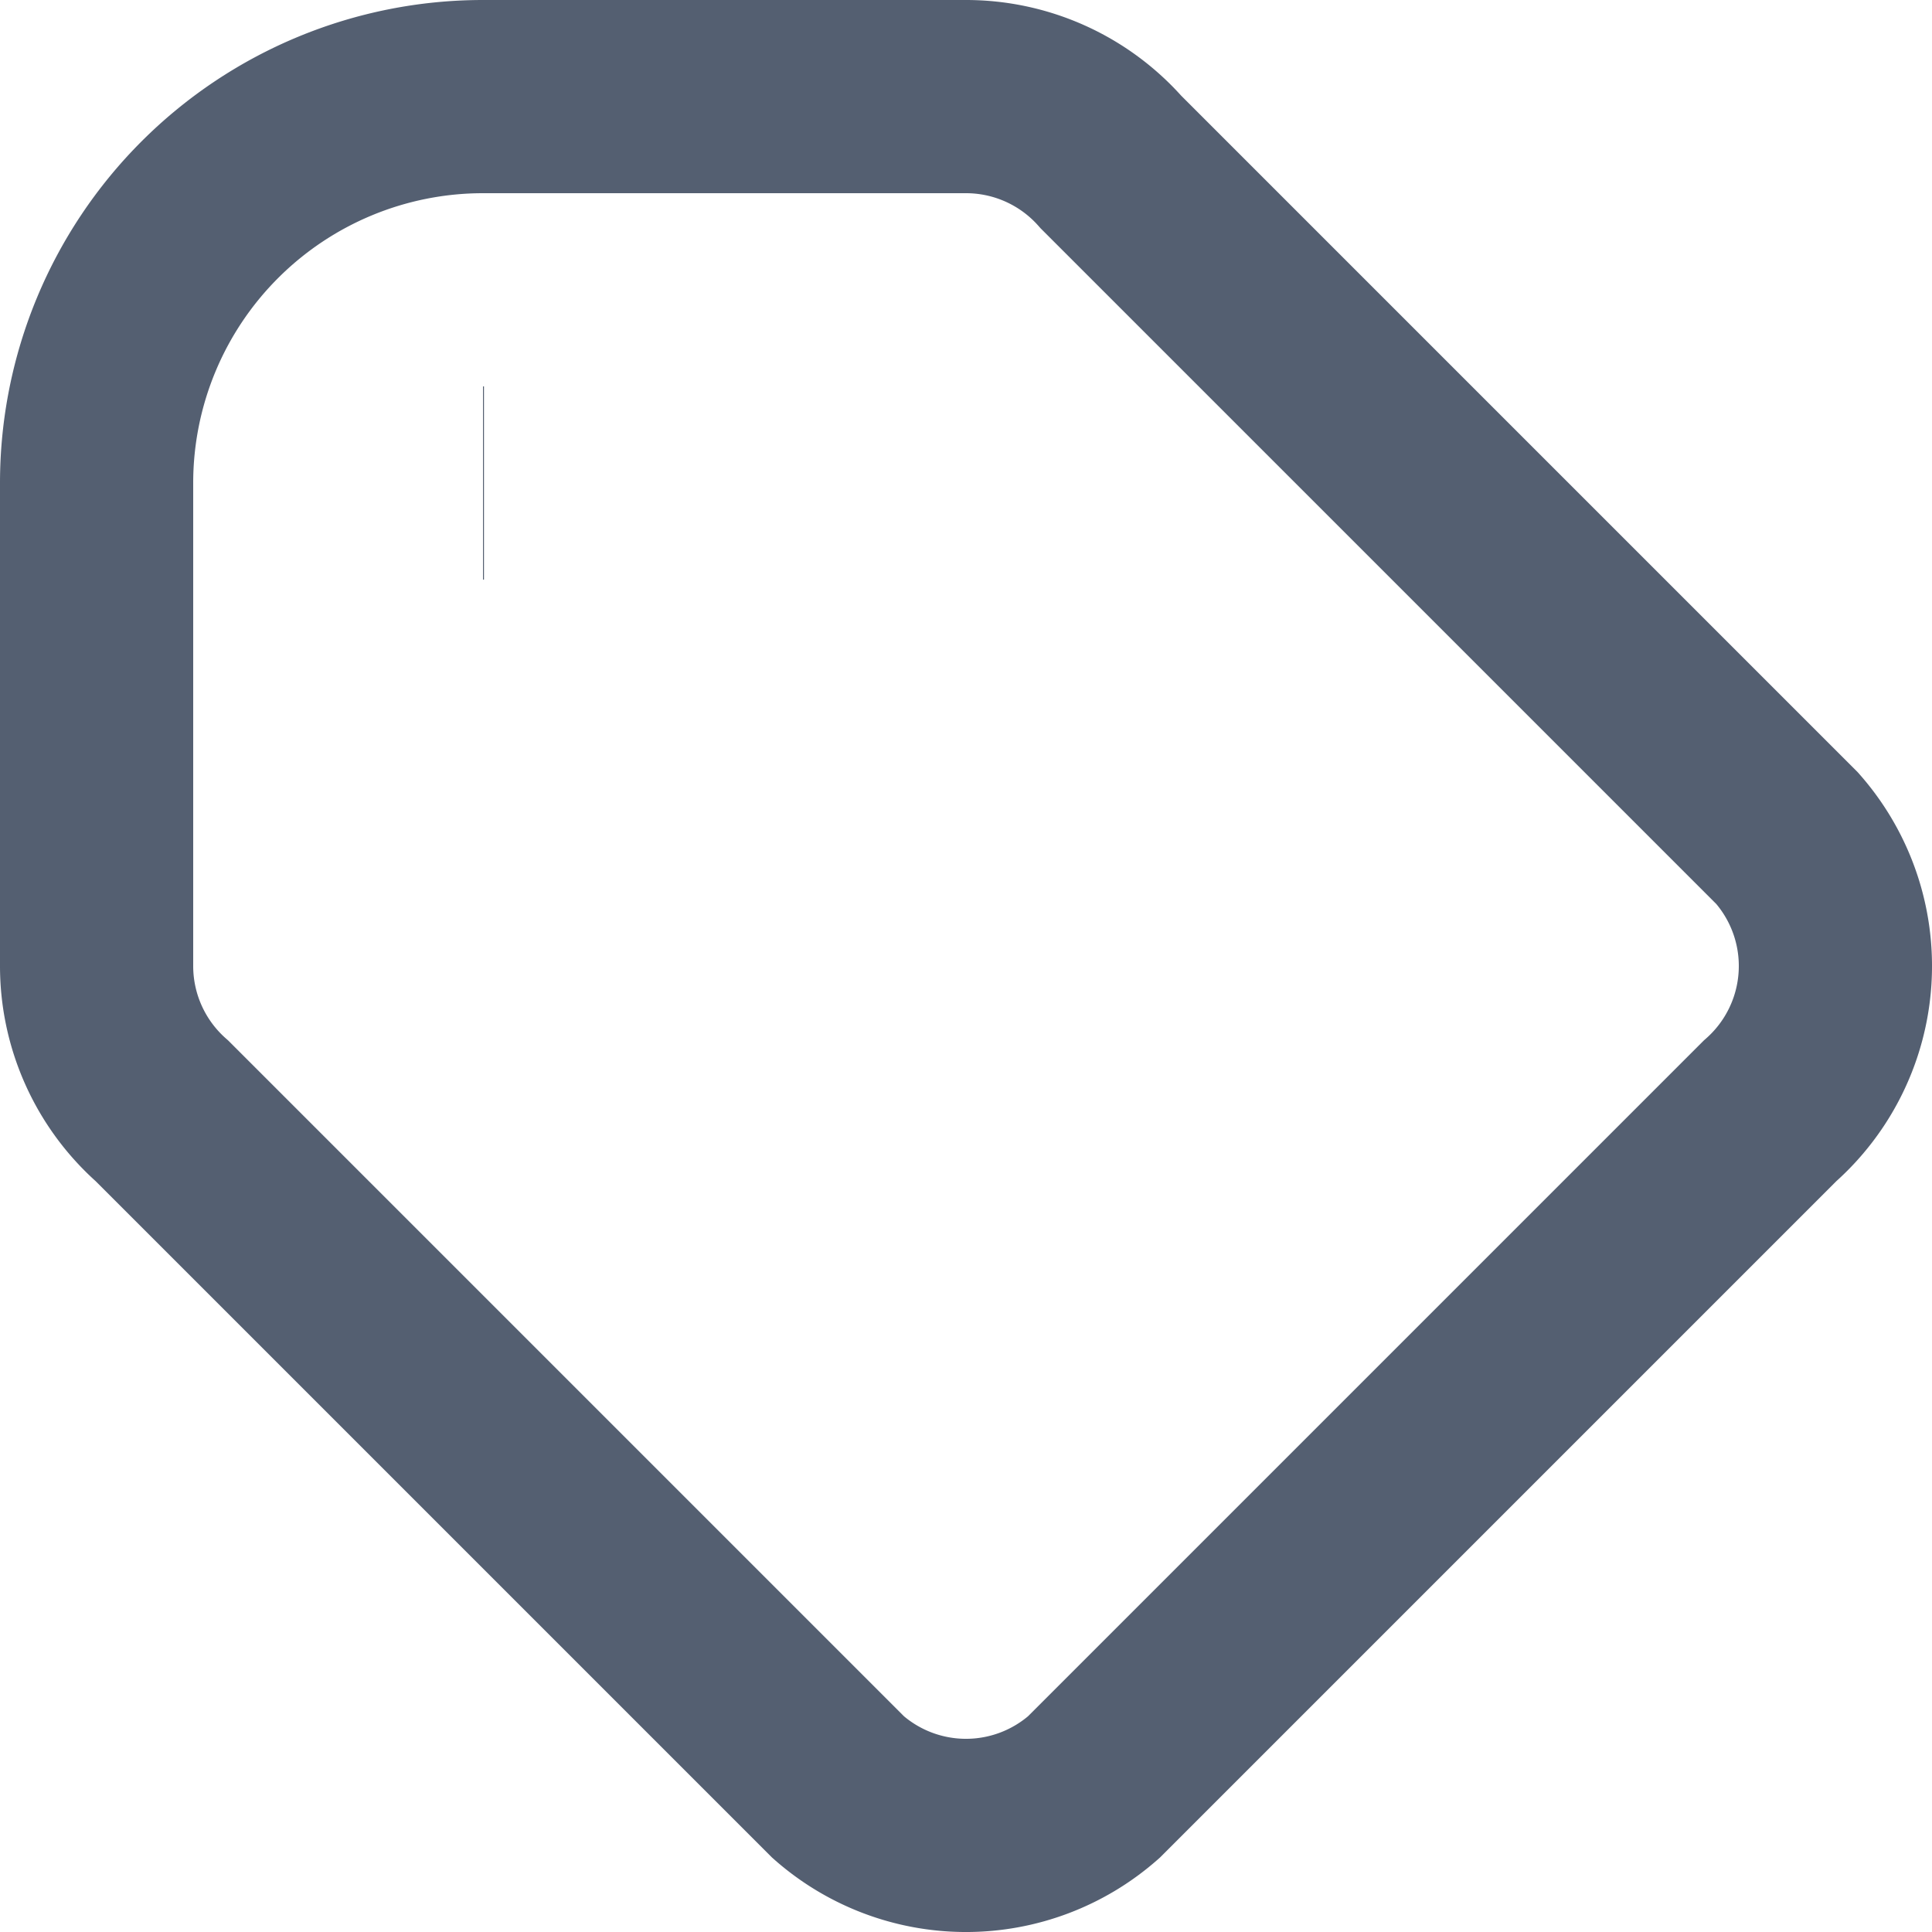 <svg xmlns="http://www.w3.org/2000/svg" width="20" height="20" viewBox="0 0 20 20">
  <g id="Ticket" transform="translate(-1231 -111)">
    <path id="Icon" d="M9,0a2,2,0,0,1,1.5.677l7,7a2,2,0,0,1-.177,2.823l-7,7a2,2,0,0,1-2.646,0l-7-7A2,2,0,0,1,0,9V4A4,4,0,0,1,4,0Z" transform="translate(1232 112)" fill="none" stroke="#545f71" stroke-width="2"/>
    <path id="Icon-2" data-name="Icon" d="M4,4h.01" transform="translate(1232 112)" fill="none" stroke="#545f71" stroke-width="2"/>
  </g>
</svg>
